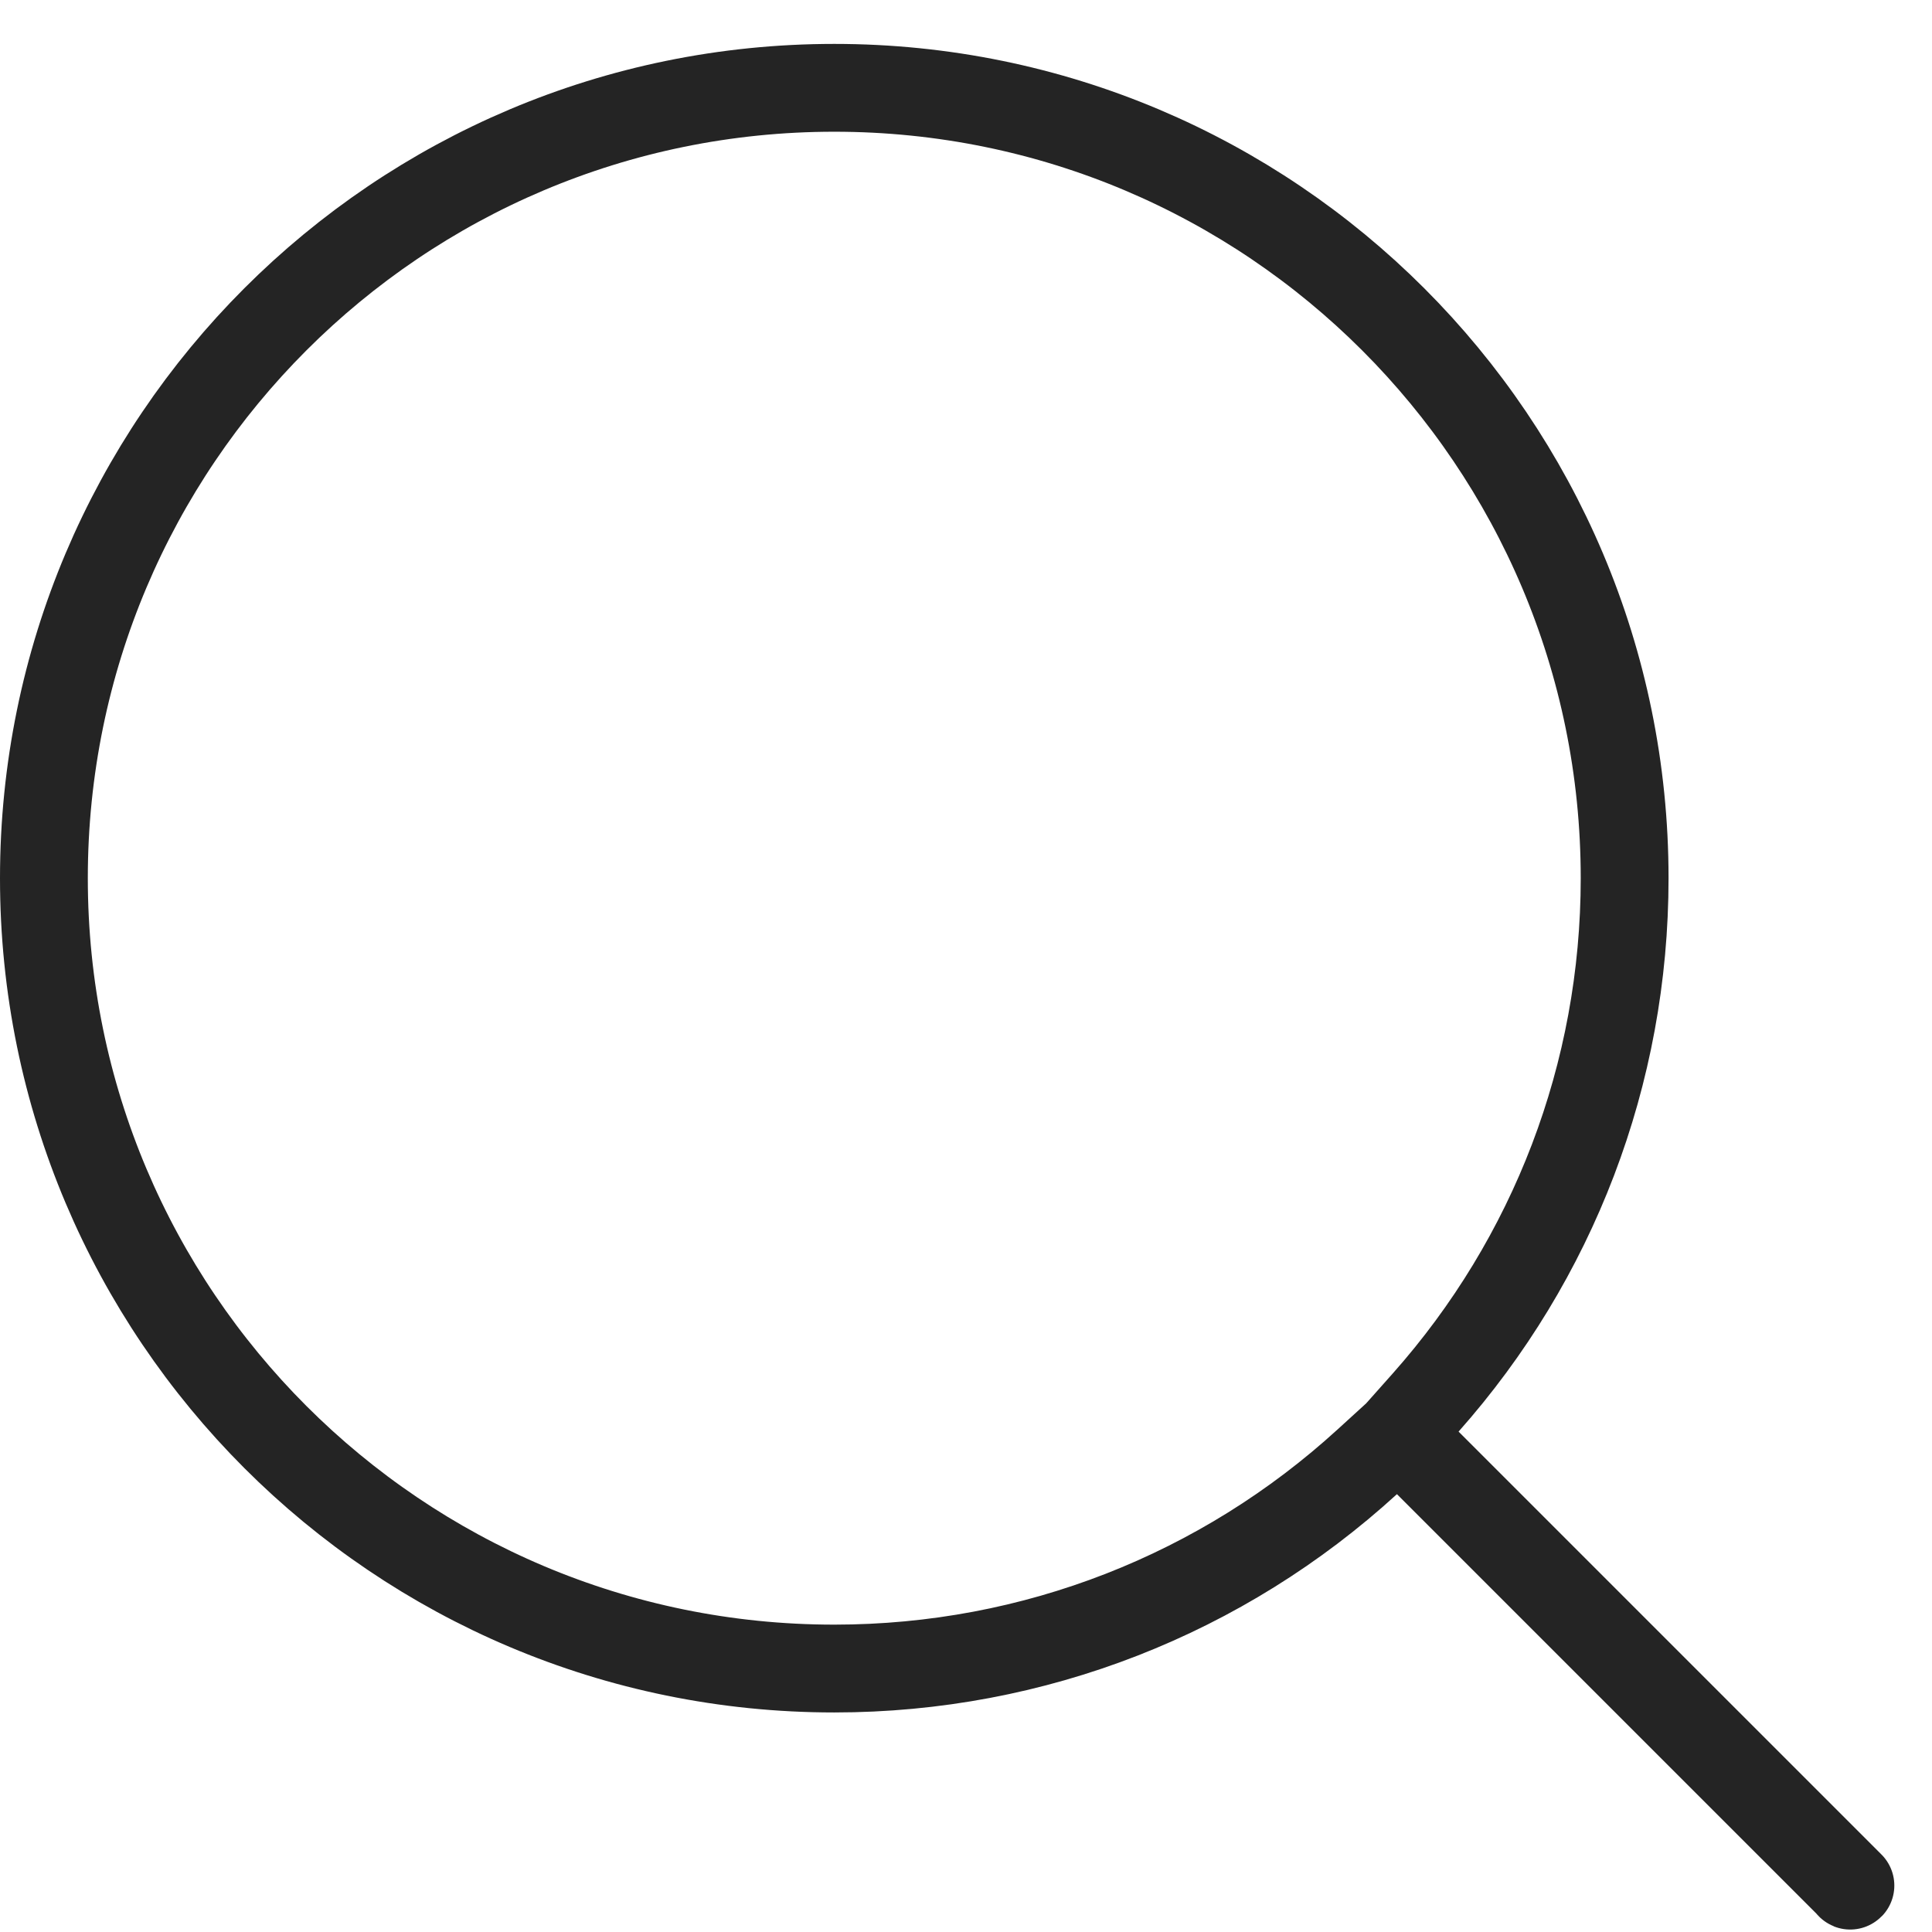 <?xml version="1.0" encoding="UTF-8"?>
<svg width="22px" height="22px" viewBox="0 0 22 22" version="1.1" xmlns="http://www.w3.org/2000/svg" xmlns:xlink="http://www.w3.org/1999/xlink">
    <!-- Generator: Sketch 46.1 (44463) - http://www.bohemiancoding.com/sketch -->
    <title>Search</title>
    <desc>Created with Sketch.</desc>
    <defs></defs>
    <g id="Page-1" stroke="none" stroke-width="1" fill="none" fill-rule="evenodd">
        <g id="Your-Profile-Multiple-View" transform="translate(-85, -534)" stroke="#242424">
            <g id="Tab-Bar" transform="translate(0, 523)">
                <g id="Search" transform="translate(85, 11)">
                    <path d="M15.922,16.322 L21.064,21.464 C21.067,21.467 21.067,21.475 21.071,21.471 C21.072,21.47 21.07,21.47 21.064,21.464 L15.923,16.323 L15.57,16.645 C13.922,18.151 11.778,19 9.5,19 C4.529,19 0.5,14.971 0.5,10 C0.5,5.029 4.529,1 9.5,1 C14.471,1 18.5,5.029 18.5,10 C18.5,12.231 17.686,14.335 16.235,15.97 L15.922,16.322 Z"></path>
                </g>
            </g>
        </g>
    </g>
</svg>